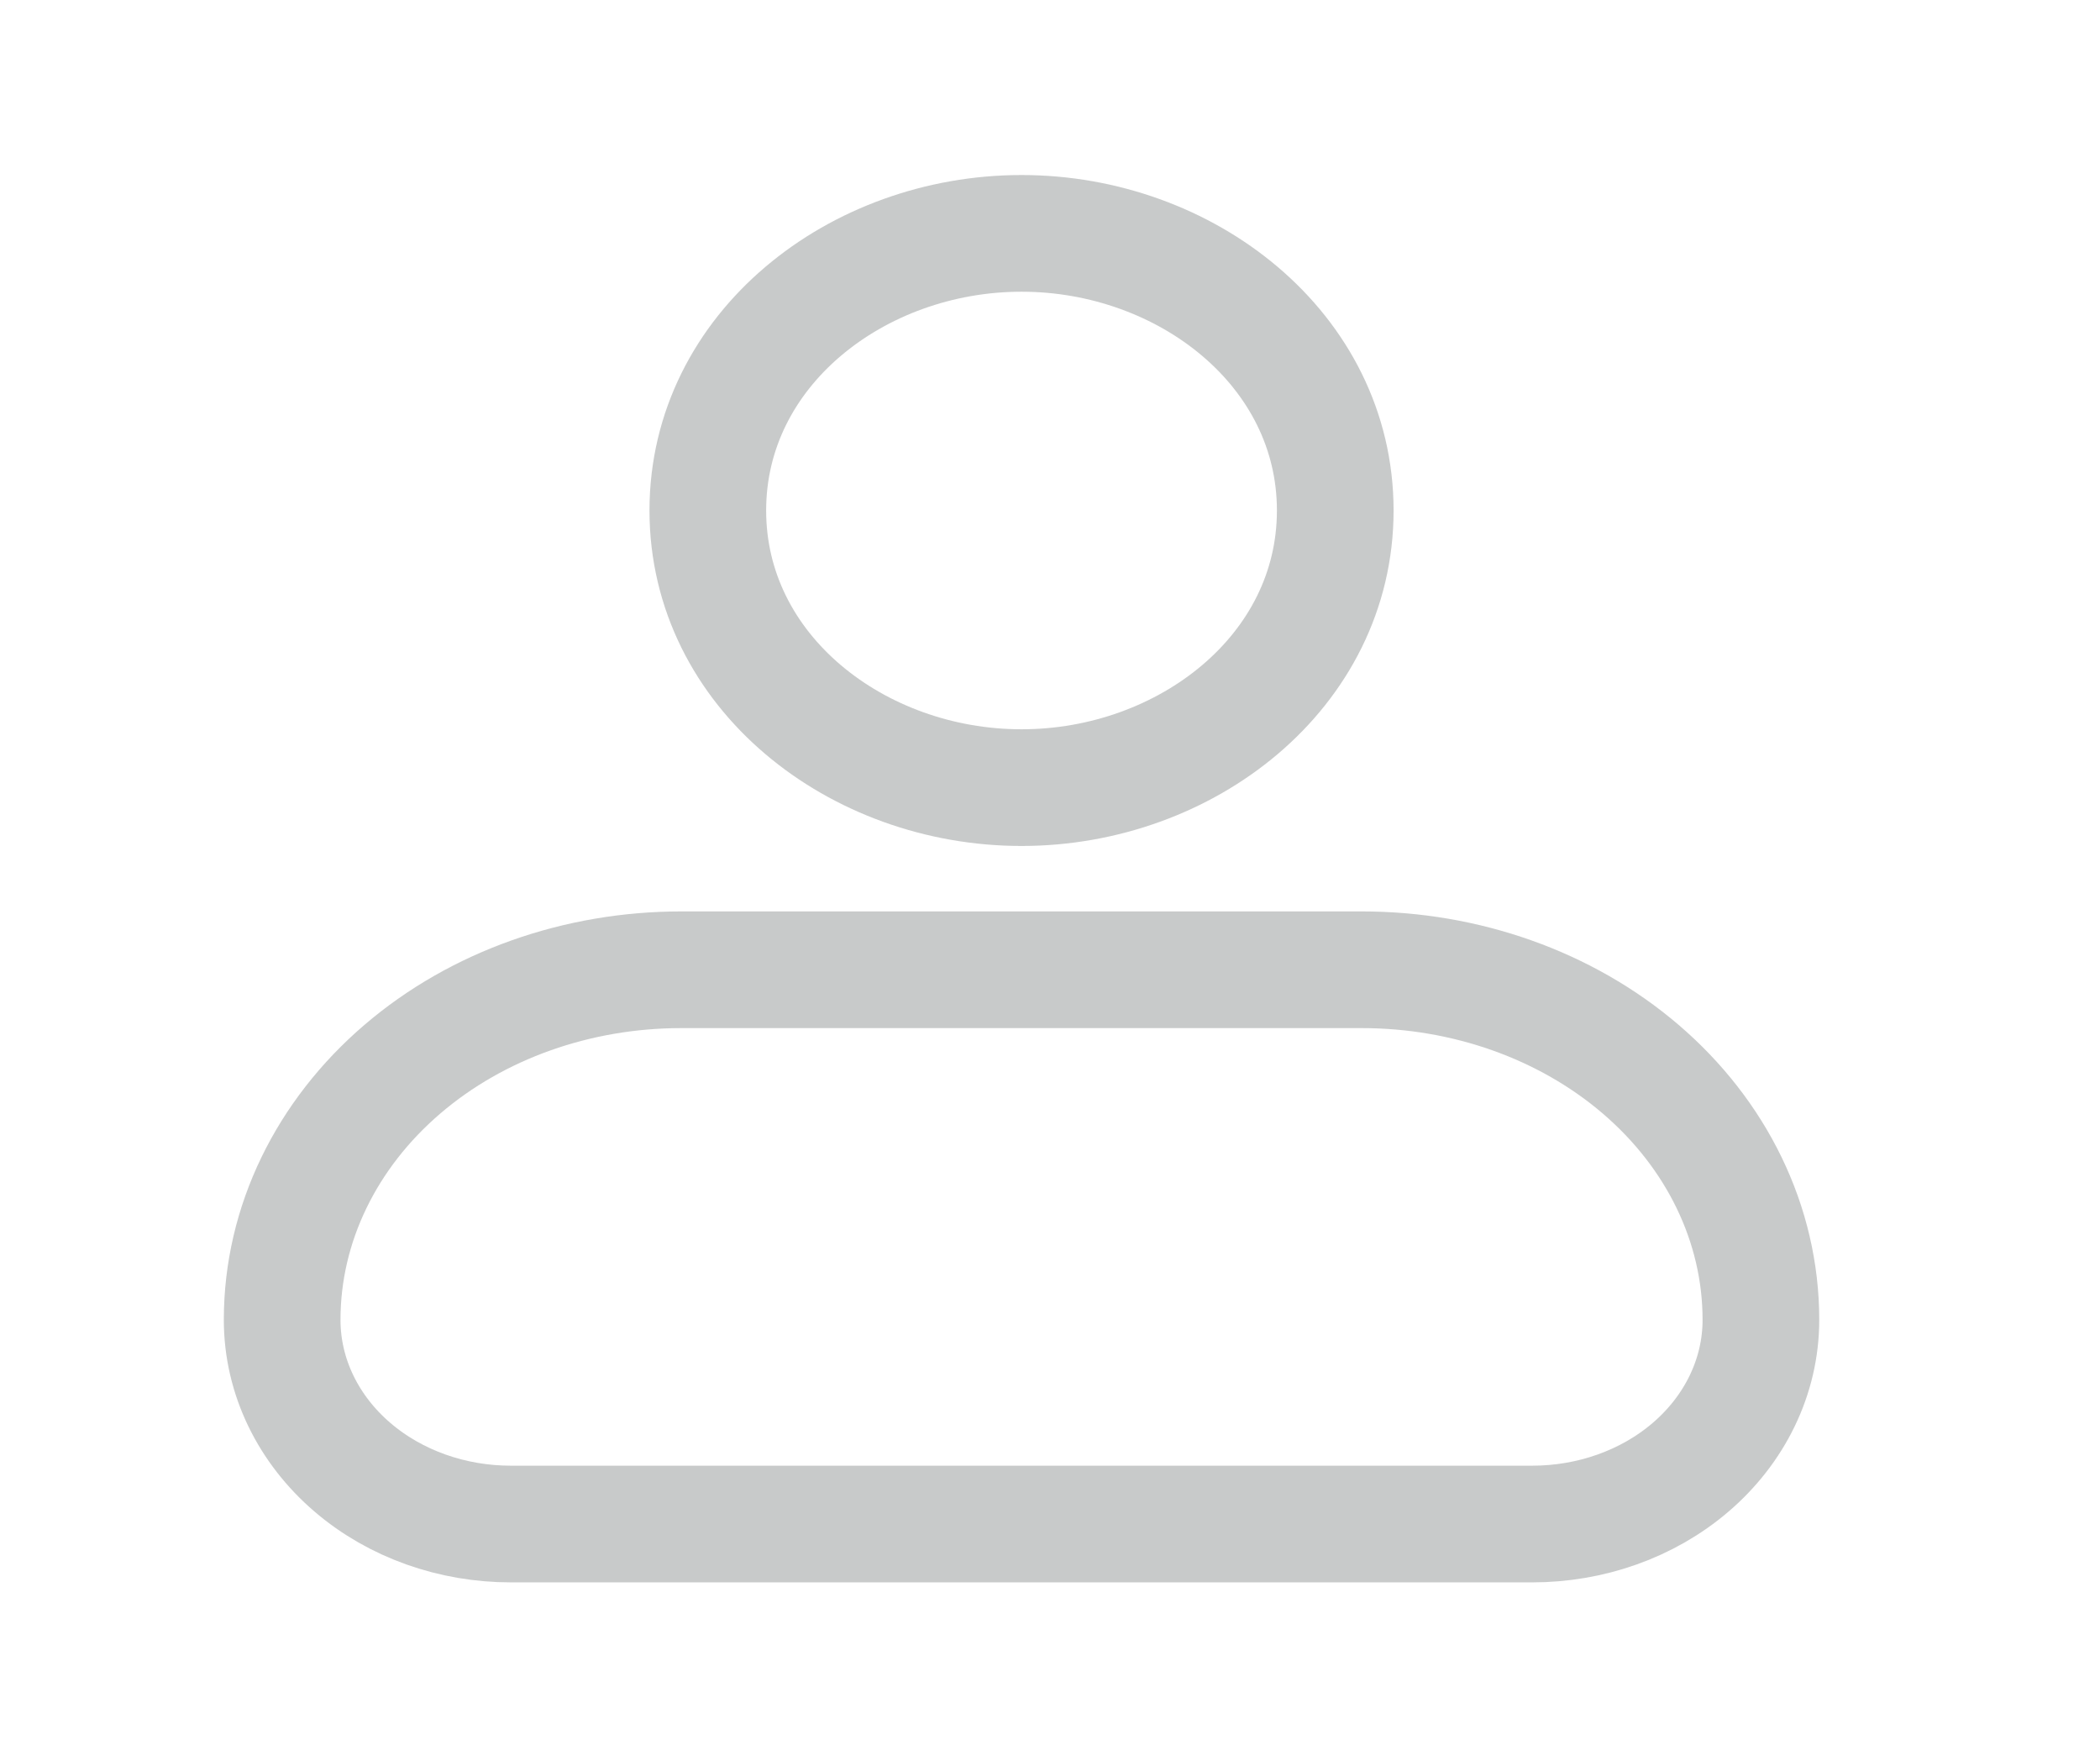 <svg width="36" height="30" viewBox="0 0 36 30" fill="none" xmlns="http://www.w3.org/2000/svg">
<path d="M6.897 18.327C5.602 19.436 4.837 20.976 4.837 22.622C4.837 23.605 5.294 24.509 6.042 25.149C6.784 25.785 7.762 26.122 8.756 26.122H26.268C27.262 26.122 28.24 25.785 28.982 25.149C29.73 24.509 30.187 23.605 30.187 22.622C30.187 20.976 29.422 19.436 28.127 18.327C26.837 17.222 25.117 16.622 23.349 16.622H11.675C9.907 16.622 8.186 17.222 6.897 18.327Z" stroke="#272C2F" stroke-opacity="0.25" stroke-width="2" stroke-linejoin="round"/>
<path d="M17.512 13.5C20.331 13.5 22.89 11.513 22.89 8.75C22.89 5.987 20.331 4 17.512 4C14.692 4 12.134 5.987 12.134 8.75C12.134 11.513 14.692 13.5 17.512 13.5Z" stroke="#272C2F" stroke-opacity="0.25" stroke-width="2"/>
</svg>

